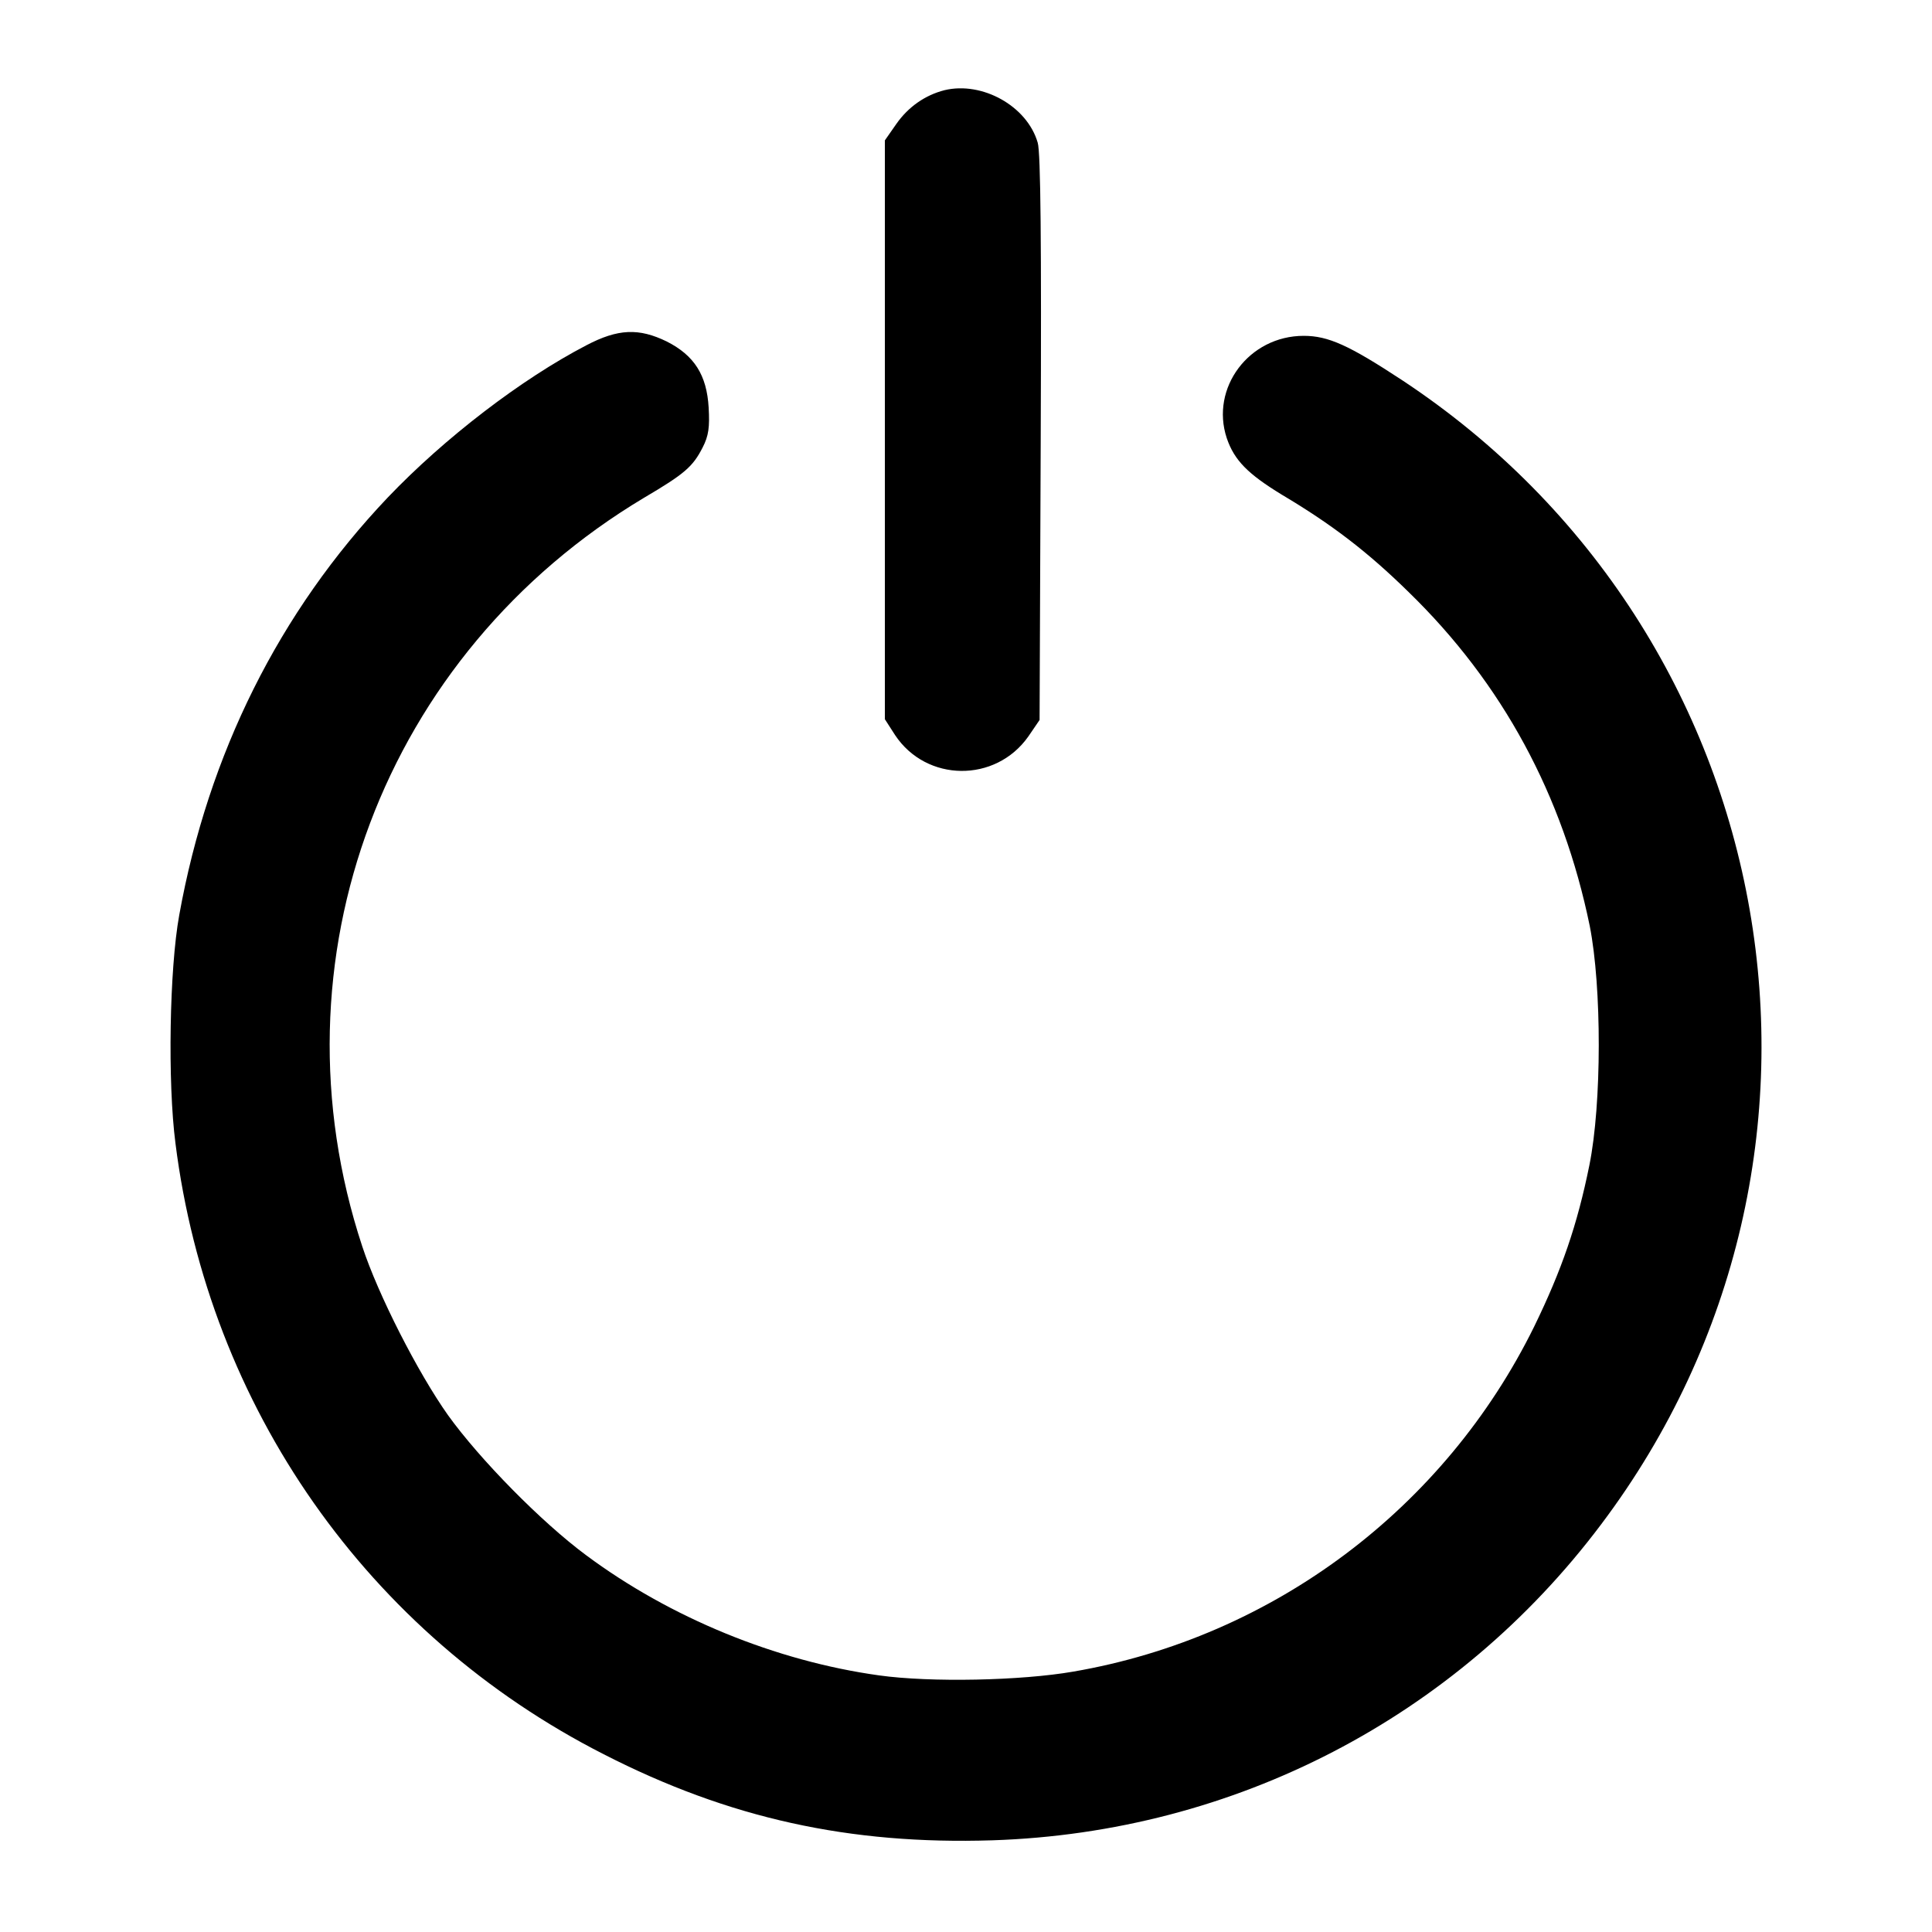 <?xml version="1.0" standalone="no"?>
<!DOCTYPE svg PUBLIC "-//W3C//DTD SVG 20010904//EN"
 "http://www.w3.org/TR/2001/REC-SVG-20010904/DTD/svg10.dtd">
<svg version="1.0" xmlns="http://www.w3.org/2000/svg"
 width="512pt" height="512pt" viewBox="0 0 512 512"
 preserveAspectRatio="xMidYMid meet">

<g transform="translate(0,512) scale(0.1,-0.1)"
fill="#000000" stroke="none">
<path d="M2503 4881 c-51 -13 -96 -44 -128 -90 l-30 -43 0 -767 0 -767 27 -42
c83 -125 266 -127 353 -4 l30 44 3 746 c2 512 0 759 -8 784 -28 97 -147 163
-247 139z"/>
<path d="M1554 4205 c-173 -90 -376 -246 -526 -403 -288 -303 -476 -680 -553
-1107 -26 -143 -31 -443 -10 -605 88 -699 510 -1301 1135 -1619 332 -170 652
-240 1030 -228 641 21 1228 325 1613 837 734 974 492 2360 -528 3033 -140 92
-195 117 -260 117 -145 0 -248 -138 -204 -271 20 -59 56 -95 146 -150 133 -79
228 -152 336 -258 249 -242 409 -539 480 -885 32 -162 32 -471 -1 -634 -32
-158 -73 -277 -146 -427 -237 -482 -692 -824 -1222 -915 -138 -24 -378 -29
-514 -10 -274 38 -554 153 -776 318 -119 88 -283 255 -367 372 -80 113 -185
319 -227 447 -250 758 56 1571 747 1984 107 63 129 82 155 133 16 31 19 54 16
106 -5 86 -38 138 -111 175 -74 36 -129 34 -213 -10z"/>
</g>
</svg>
